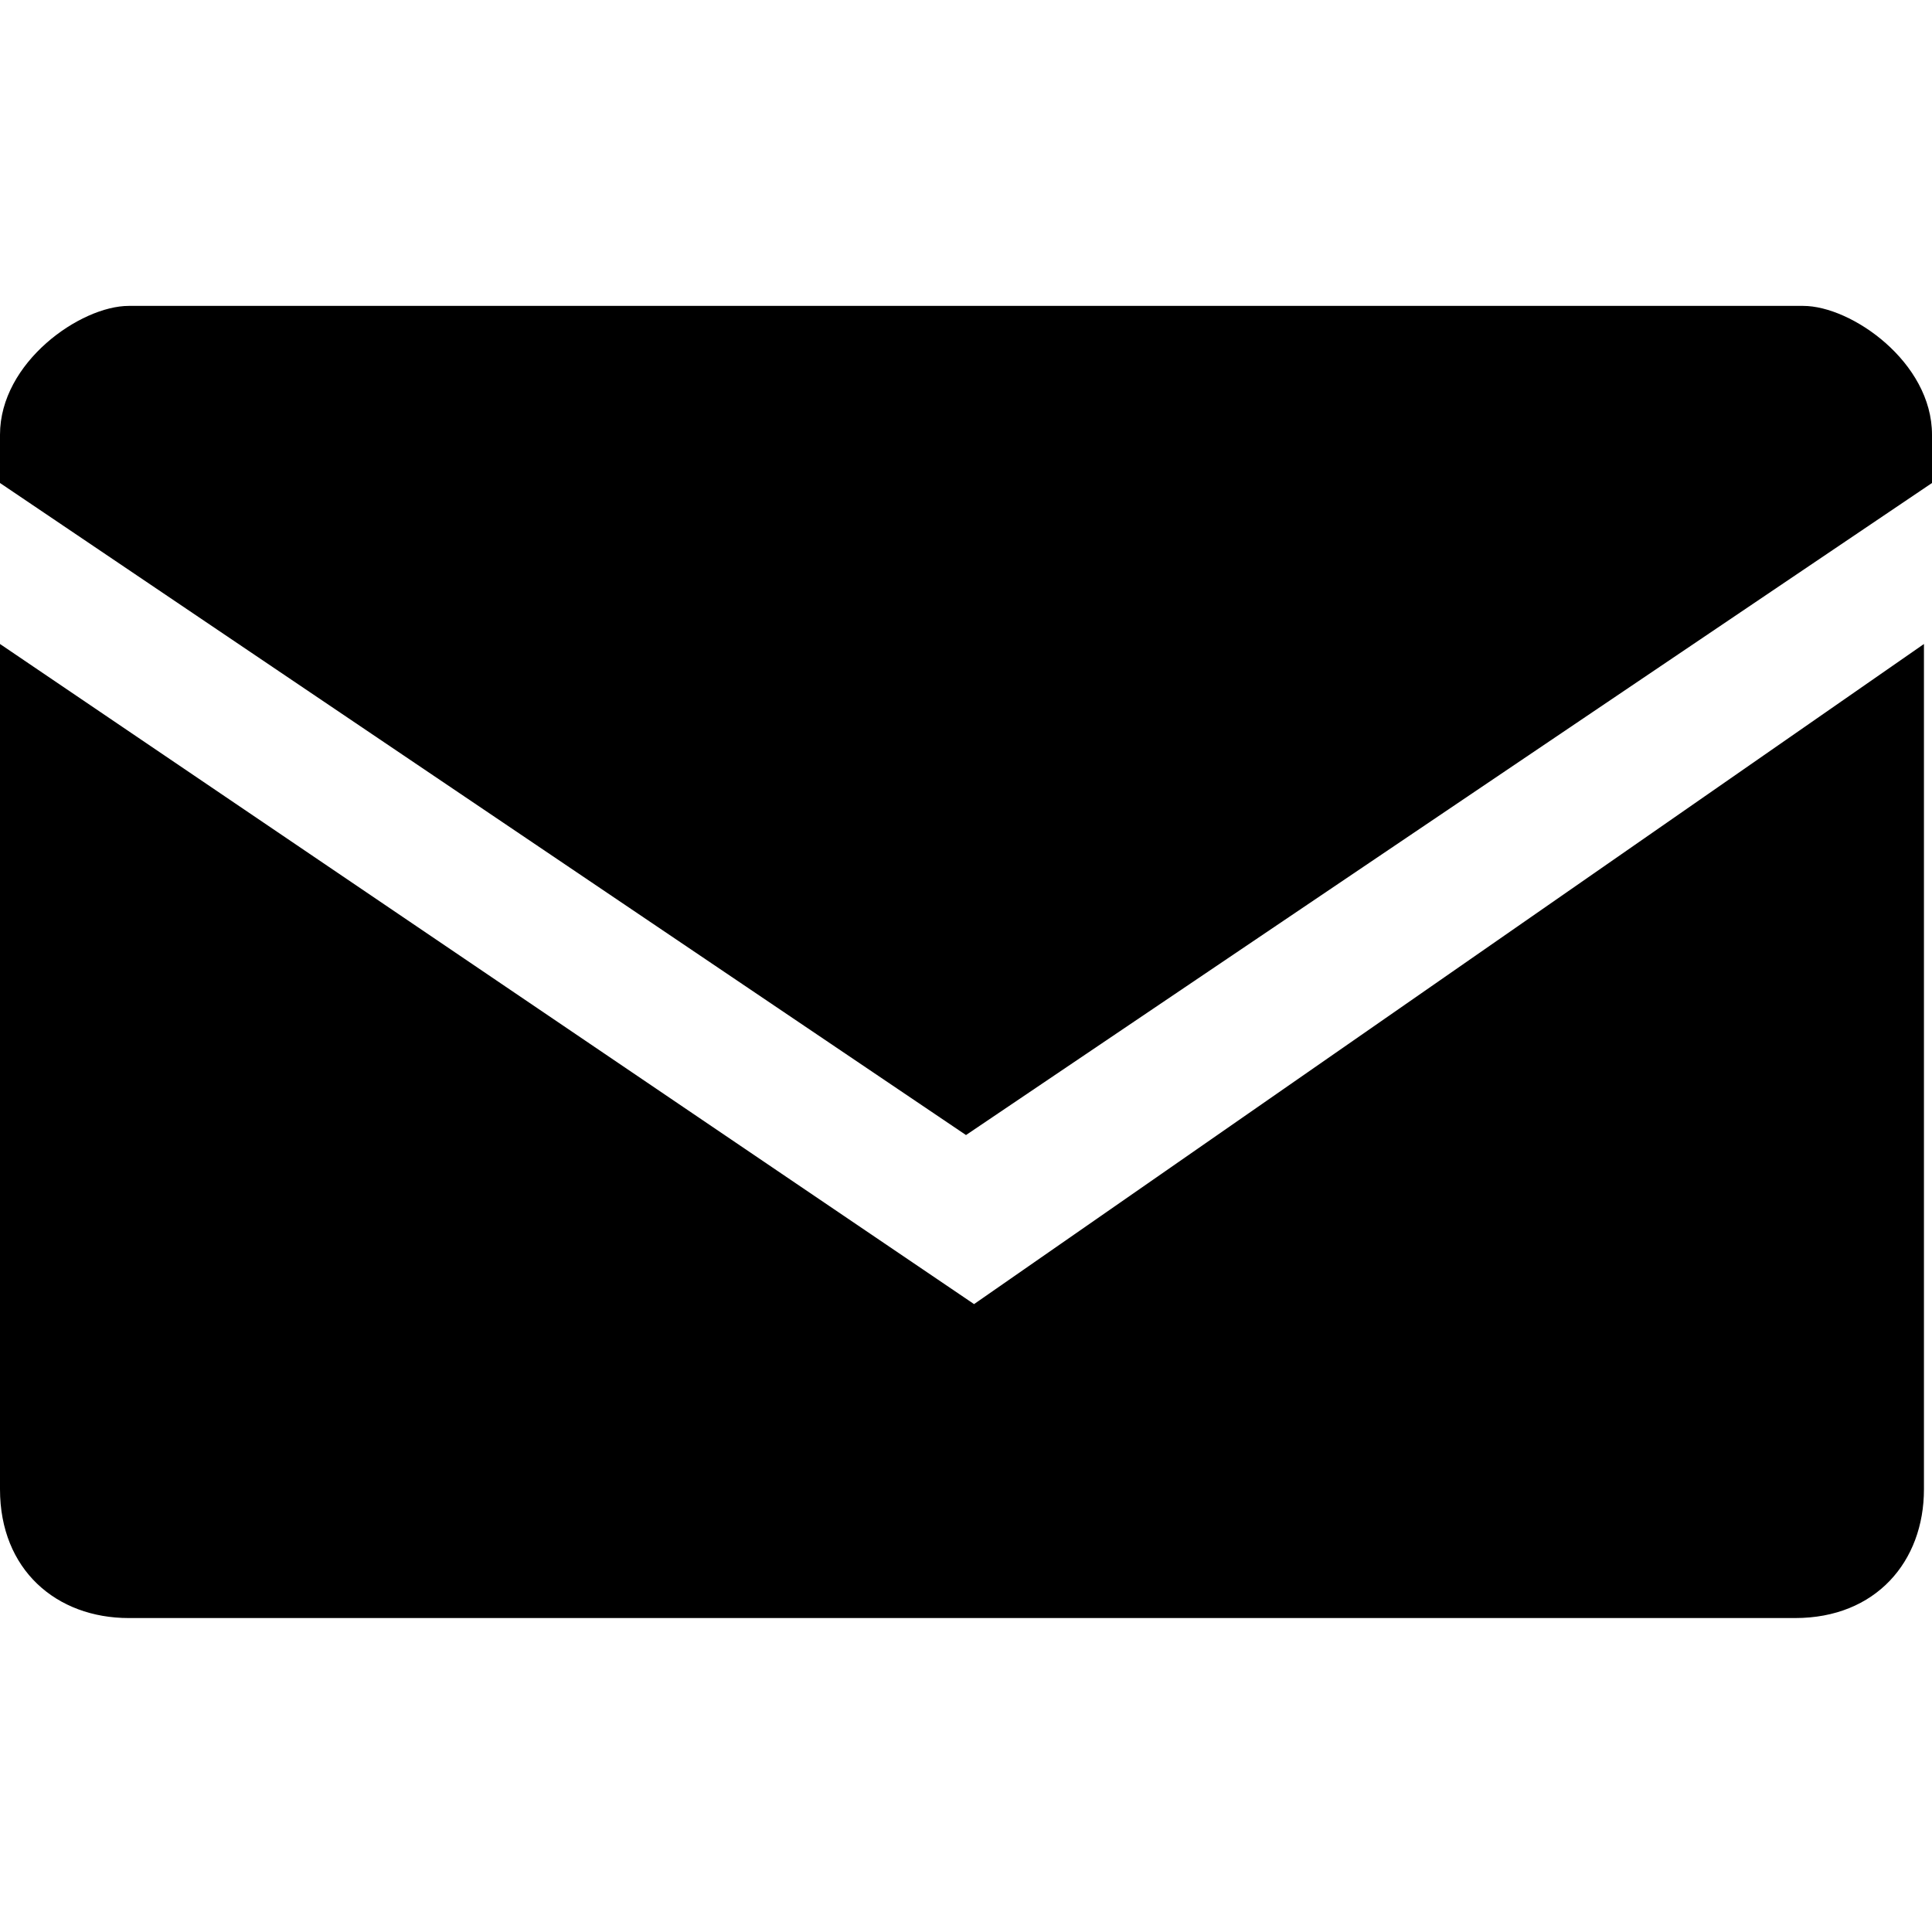 <svg width="24" height="24" viewBox="0 0 24 24" fill="none" xmlns="http://www.w3.org/2000/svg">
<path d="M0 8V18.5C0 19.5 0.7 20.1 1.6 20.1H22.3C23.3 20.1 23.9 19.4 23.9 18.5V8L12.1 16.2L0 8Z" fill="black"/>
<path d="M22.4 3.8H1.6C1 3.8 0 4.5 0 5.4V6L12 14.1L24 6V5.4C24 4.5 23 3.8 22.4 3.8Z" fill="black"/>
</svg>
